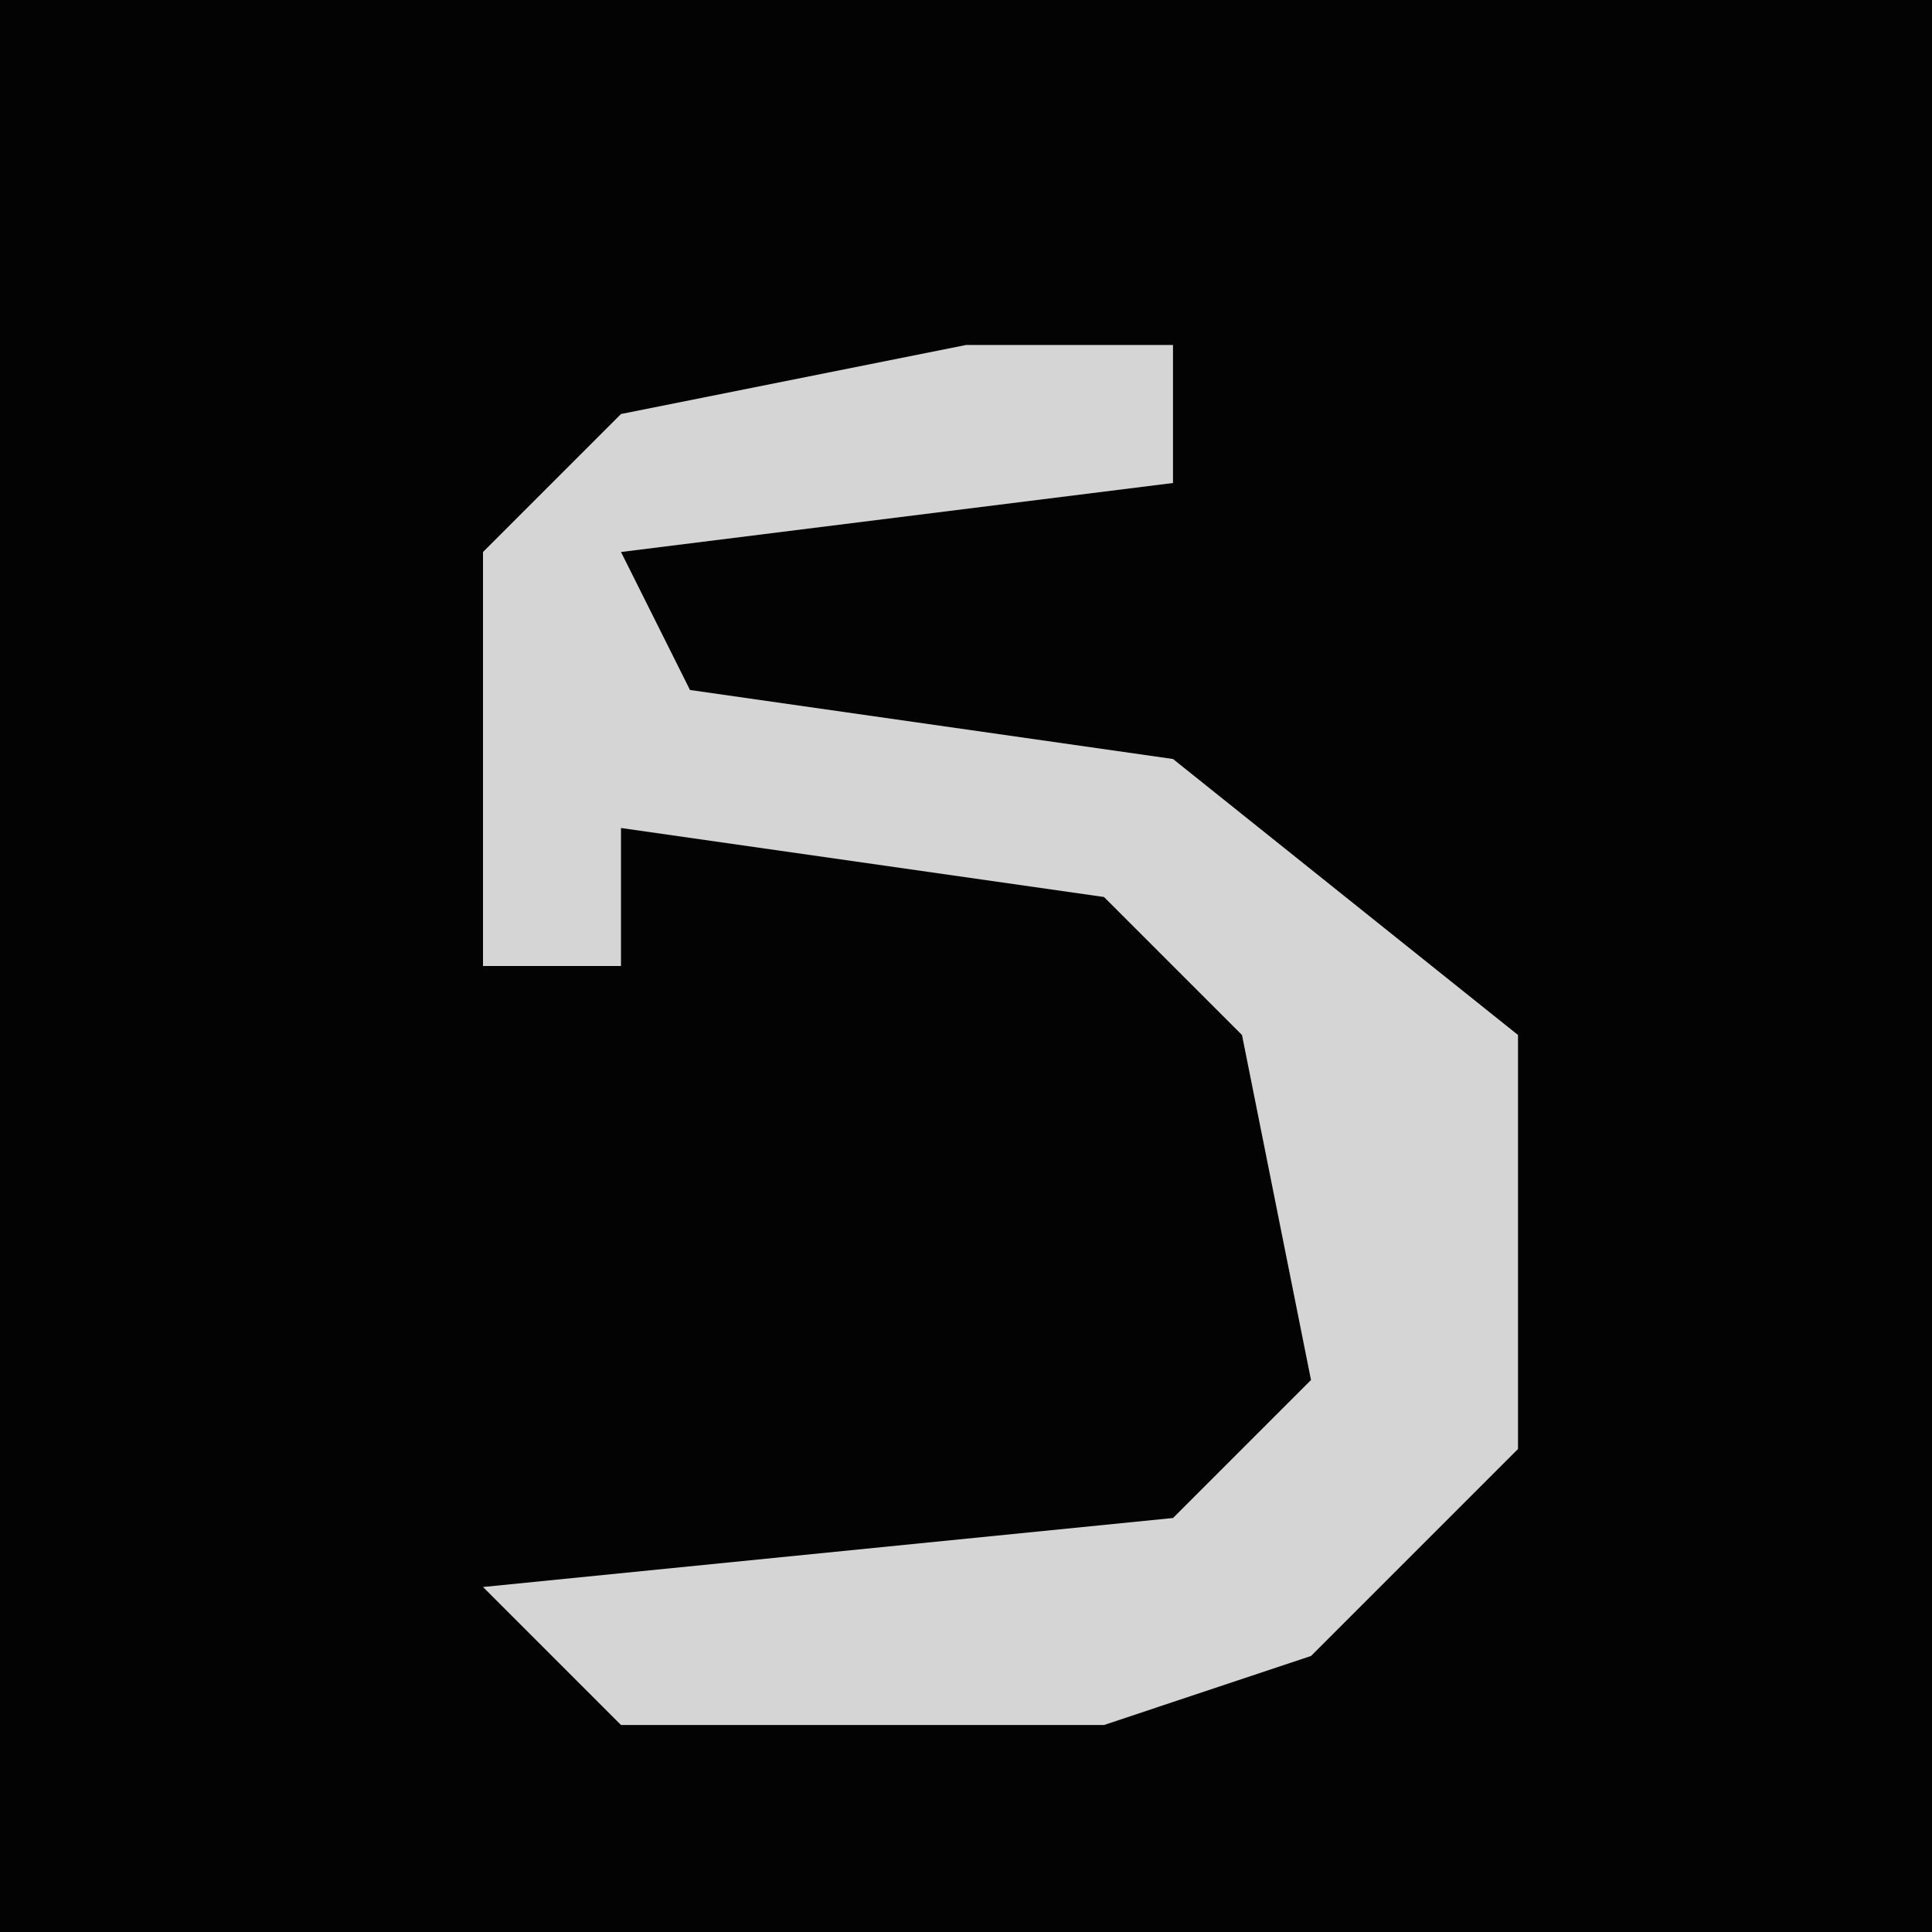 <?xml version="1.0" encoding="UTF-8"?>
<svg version="1.1" xmlns="http://www.w3.org/2000/svg" width="28" height="28">
<path d="M0,0 L28,0 L28,28 L0,28 Z " fill="#030303" transform="translate(0,0)"/>
<path d="M0,0 L3,0 L3,2 L-5,3 L-4,5 L3,6 L8,10 L8,16 L5,19 L2,20 L-5,20 L-7,18 L3,17 L5,15 L4,10 L2,8 L-5,7 L-5,9 L-7,9 L-7,3 L-5,1 Z " fill="#D5D5D5" transform="translate(14,5)"/>
</svg>
